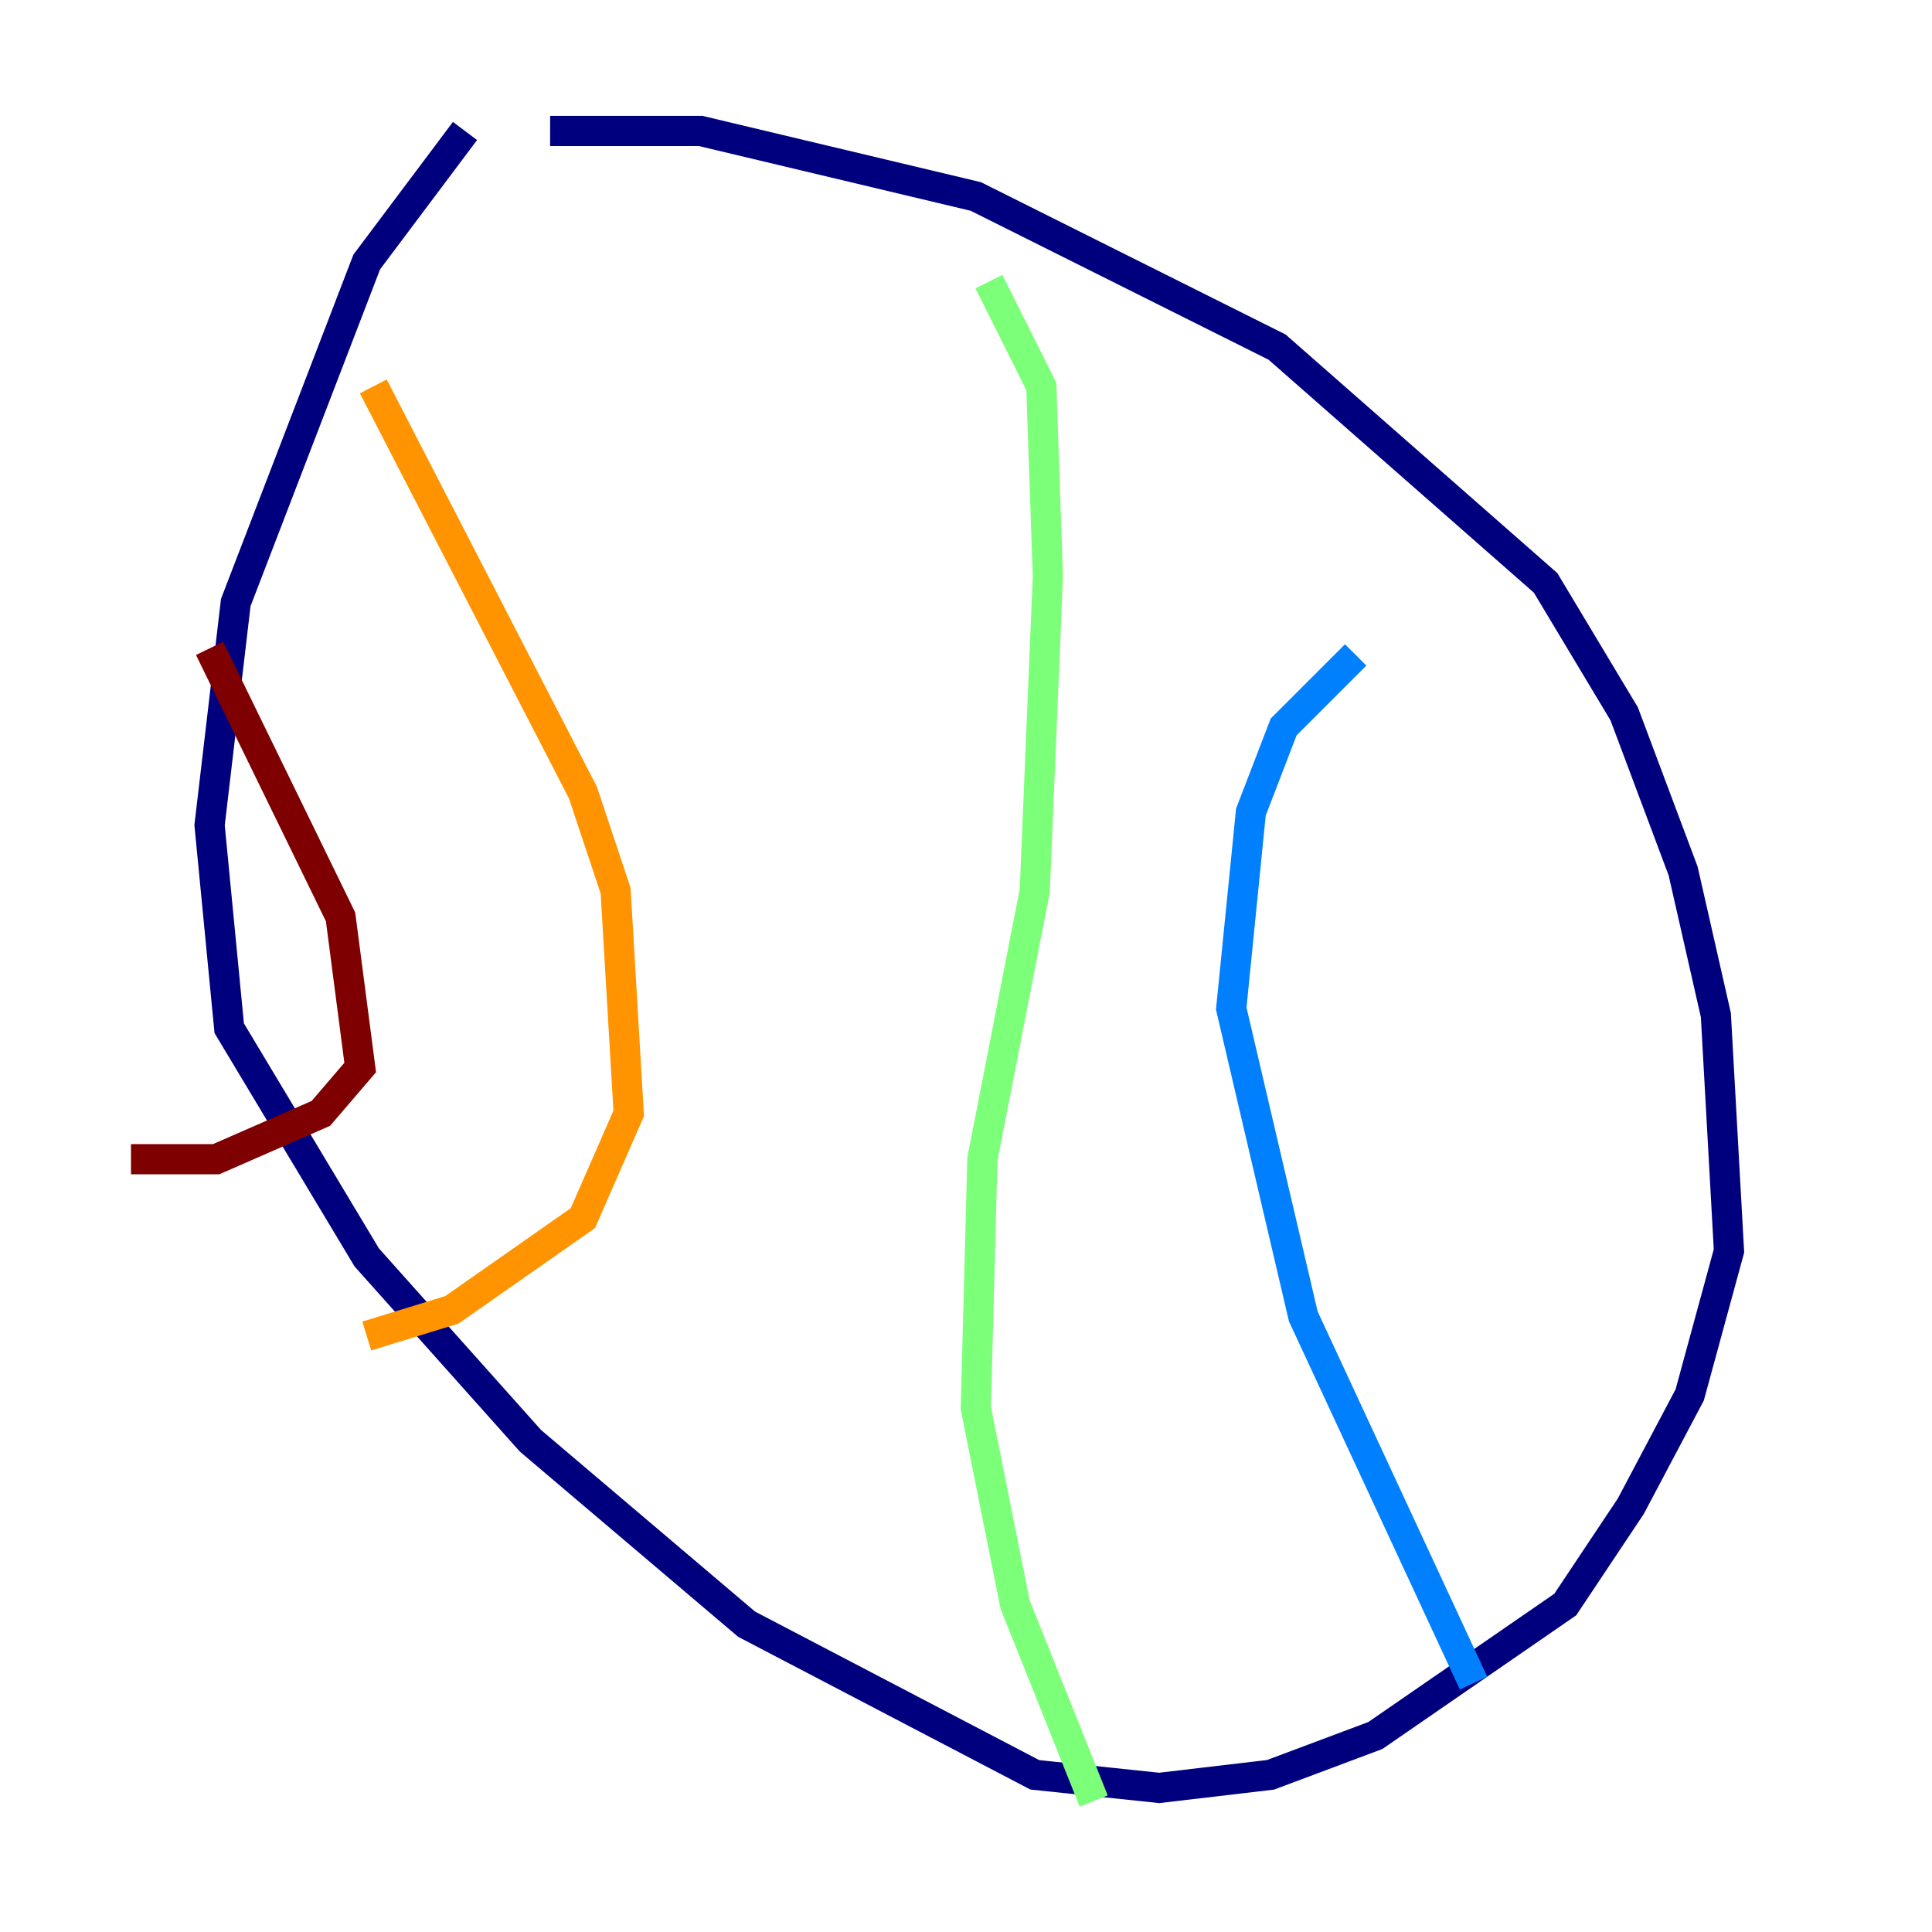 <?xml version="1.0" encoding="utf-8" ?>
<svg baseProfile="tiny" height="128" version="1.2" viewBox="0,0,128,128" width="128" xmlns="http://www.w3.org/2000/svg" xmlns:ev="http://www.w3.org/2001/xml-events" xmlns:xlink="http://www.w3.org/1999/xlink"><defs /><polyline fill="none" points="36.447,8.678 46.427,8.678 64.651,13.017 84.61,22.997 102.4,38.617 107.607,47.295 111.512,57.709 113.681,67.254 114.549,82.875 111.946,92.42 108.041,99.797 103.702,106.305 91.119,114.983 84.176,117.586 76.8,118.454 68.556,117.586 49.464,107.607 35.146,95.458 24.298,83.308 15.186,68.122 13.885,54.671 15.62,39.919 24.298,17.356 30.807,8.678" stroke="#00007f" stroke-width="2" /><polyline fill="none" points="89.817,43.39 85.044,48.163 82.875,53.803 81.573,66.82 86.346,87.214 97.627,111.512" stroke="#0080ff" stroke-width="2" /><polyline fill="none" points="65.519,18.658 68.99,25.6 69.424,38.183 68.556,59.01 65.085,76.8 64.651,93.288 67.254,106.305 72.461,119.322" stroke="#7cff79" stroke-width="2" /><polyline fill="none" points="24.732,25.6 38.617,52.502 40.786,59.01 41.654,73.763 38.617,80.705 29.939,86.78 24.298,88.515" stroke="#ff9400" stroke-width="2" /><polyline fill="none" points="13.885,42.956 22.563,60.746 23.864,70.725 21.261,73.763 14.319,76.8 8.678,76.8" stroke="#7f0000" stroke-width="2" /></svg>